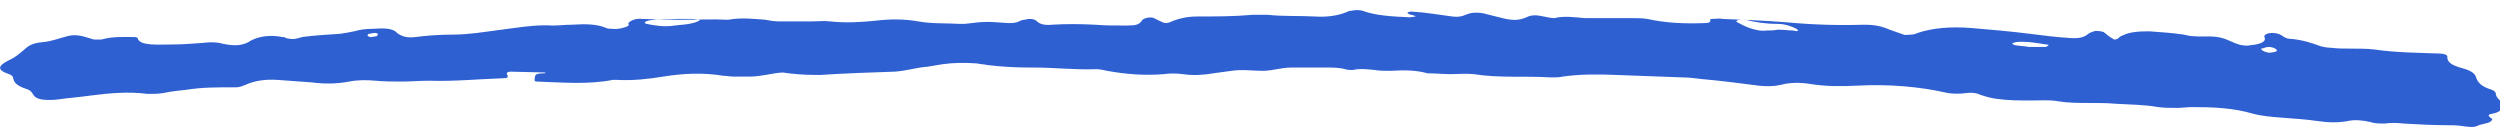 <?xml version="1.0" encoding="utf-8"?>
<!-- Generator: Adobe Illustrator 24.0.0, SVG Export Plug-In . SVG Version: 6.00 Build 0)  -->
<svg version="1.1" id="Layer_1" xmlns="http://www.w3.org/2000/svg" xmlns:xlink="http://www.w3.org/1999/xlink" x="0px" y="0px"
	 viewBox="0 0 303.5 16.4" style="enable-background:new 0 0 303.5 16.4;" xml:space="preserve">
<style type="text/css">
	.st0{fill:#2F60D2;}
</style>
<g>
	<g>
		<g>
			<path class="st0" d="M302.6,13.8c-0.8,0.1-0.4,0.4-0.1,0.6c0.1,0.1,0.1,0.1,0,0.2c-0.2,0.4-1.2,0.4-1.8,0.7
				c-0.4,0.2-1.1,0.1-1.8,0c-0.6-0.1-1.3-0.1-1.9-0.1c-1.7,0-3.4-0.1-5.2-0.2c-0.8-0.1-1.6-0.1-2.3,0c-0.6,0-1.2,0-1.8-0.2
				c-0.9-0.2-1.9-0.3-2.7-0.1c-1.1,0.2-2.3,0.2-3.6,0c-1.4-0.2-2.8-0.3-4.2-0.4c-1.3-0.1-2.6-0.2-3.7-0.5c-2.4-0.7-4.8-0.8-7.4-0.8
				c-0.6,0-1.2,0.1-1.8,0.1c-0.8,0-1.6,0-2.3-0.1c-1.7-0.3-3.4-0.3-5.1-0.4c-1.1-0.1-2.2-0.1-3.3-0.1c-1.2,0-2.5,0-3.7-0.2
				c-1.1-0.2-2.2-0.1-3.3-0.1c-1.4,0-2.8,0-4.2-0.2c-0.8-0.1-1.4-0.3-2-0.5c-0.4-0.2-1-0.3-1.7-0.2c-0.7,0.1-1.5,0.1-2.2,0
				c-3.5-0.8-7.2-1.1-11.1-0.9c-1.9,0.1-3.7,0.1-5.6-0.2c-1.2-0.2-2.5-0.2-3.6,0.1c-0.9,0.2-1.7,0.2-2.7,0.1
				c-2.3-0.3-4.6-0.6-6.9-0.8c-0.8-0.1-1.6-0.2-2.3-0.2l-8.1-0.3c-2.2-0.1-4.4-0.1-6.5,0.2c-0.4,0.1-0.9,0.1-1.4,0.1
				c-3.1-0.2-6.3,0.1-9.4-0.4c-0.9-0.1-1.9,0-2.8,0c-0.9,0-1.9-0.1-2.8-0.1c-1.4-0.4-2.9-0.4-4.5-0.3c-0.6,0-1.3,0-1.9-0.1
				c-0.9-0.1-1.8-0.2-2.7,0c-0.2,0-0.6,0-0.9-0.1c-0.7-0.2-1.5-0.2-2.3-0.2l-3.3,0h-0.9c-1.3,0-2.3,0.4-3.5,0.4
				c-1.3,0-2.5-0.2-3.8,0c-0.8,0.1-1.5,0.2-2.2,0.3c-1.2,0.2-2.4,0.3-3.7,0.1c-0.8-0.1-1.6-0.1-2.3,0c-2.4,0.2-4.7,0-6.9-0.4
				c-0.4-0.1-0.9-0.2-1.3-0.2c-2.6,0.1-5-0.2-7.6-0.2l-0.5,0c-1.8,0-3.4-0.1-5.1-0.3c-0.4-0.1-0.9-0.1-1.3-0.2
				c-1.4-0.1-2.8-0.1-4.2,0.1c-0.6,0.1-1.2,0.2-1.8,0.3c-1.4,0.1-2.5,0.5-4,0.6c-3,0.1-6,0.2-9,0.4h-0.5c-1.4,0-2.8-0.1-4.1-0.3
				c-1.4,0.1-2.6,0.5-4,0.5c-0.6,0-1.3,0-1.9,0c-0.5,0-0.9-0.1-1.3-0.1c-2.4-0.4-4.8-0.3-7.3,0.1c-1.8,0.3-3.6,0.5-5.6,0.4
				c-0.2,0-0.3,0-0.5,0c-3.1,0.6-6.2,0.3-9.3,0.2c-0.1,0-0.2-0.1-0.2-0.1C64.9,9.1,65.1,9,65.2,9c0.3-0.1,0.6-0.1,0.9-0.1
				c0.1,0,0.1-0.1,0.1-0.1L62,8.7c-0.4,0-0.6,0.2-0.4,0.4c0.1,0.3,0,0.4-0.5,0.4c-3,0.1-6,0.4-9,0.3c-1.1,0-2.2,0.1-3.3,0.1
				c-1.1,0-2.2,0-3.2-0.1c-1.1-0.1-2.2-0.1-3.2,0.1c-1.6,0.3-3,0.3-4.6,0.1c-1.3-0.1-2.7-0.2-4.1-0.3c-1.5-0.1-2.8,0.1-3.9,0.6
				c-0.3,0.1-0.6,0.3-1.2,0.3c-2.7,0-4,0-6,0.3c-0.9,0.1-1.9,0.2-2.8,0.4c-0.6,0.1-1.3,0.1-1.9,0.1c-2.2-0.3-4.6-0.1-6.9,0.2
				c-1.4,0.2-2.8,0.3-4.2,0.5c-1.3,0.1-2.2,0-2.6-0.4c-0.3-0.3-0.3-0.7-1-0.9C2,10.4,1.7,10,1.6,9.5c0-0.2-0.2-0.4-0.5-0.5
				c-1.5-0.5-1.4-1,0-1.7c0.9-0.4,1.5-1,2.1-1.5c0.5-0.4,1-0.6,2.1-0.7c1-0.1,1.7-0.4,2.5-0.6c0.9-0.3,1.6-0.3,2.6,0
				c0.4,0.1,0.6,0.2,1,0.3c0.2,0,0.7,0,0.9,0c1.4-0.4,2.7-0.3,4.1-0.3c0.1,0,0.3,0.1,0.3,0.1c0.2,1,2.4,0.8,4.2,0.8
				c1.2,0,2.5-0.1,3.8-0.2c0.8-0.1,1.6-0.1,2.3,0.1c1.4,0.3,2.5,0.3,3.5-0.4c1-0.5,2.3-0.7,3.8-0.4c0.1,0,0.3,0,0.4,0.1l-0.1,0
				c1,0.2,1,0.2,2.1-0.1l-0.1,0c1.6-0.2,3.1-0.3,4.7-0.4c0.7-0.1,1.2-0.2,1.7-0.3c0.7-0.2,1.4-0.3,2.2-0.3c1.4-0.1,2.5-0.1,3,0.5
				c0.1,0.1,0.3,0.2,0.5,0.3c0.4,0.2,1,0.3,1.7,0.2c1.5-0.2,3.1-0.3,4.7-0.3c0.9,0,1.9-0.1,2.8-0.2c1.5-0.2,3-0.4,4.5-0.6
				c1.5-0.2,3-0.4,4.7-0.3c0.7,0,1.6-0.1,2.3-0.1c1.6-0.1,3.1-0.1,4.2,0.4c0.2,0.1,0.5,0.1,0.8,0.1c0.6,0.1,1.7-0.2,1.9-0.4
				c0.1-0.1-0.1-0.2,0-0.3c0.2-0.3,0.9-0.6,1.7-0.5c0.9,0,1.8,0.1,2.8,0.1c0.6,0,1.3,0,1.9,0c1.9,0,3.8-0.1,5.7,0
				c1.6-0.3,3.1-0.1,4.6,0l-0.1,0c0.6,0.1,1.1,0.2,1.7,0.2c1.3,0,2.5,0,3.8,0c0.8,0,1.6-0.1,2.4,0c1.9,0.2,3.7,0.1,5.6-0.1
				c1.7-0.2,3.4-0.2,5.1,0.1c1.6,0.3,3.4,0.2,5.1,0.3c0.1,0,0.3,0,0.5,0c2.5-0.3,2.5-0.3,5.3-0.1c0.5,0,0.9,0,1.3-0.2
				c0.2-0.1,0.4-0.2,0.7-0.2c0.6-0.2,1.2-0.1,1.5,0.2c0.3,0.3,0.9,0.5,1.8,0.4c1.7-0.1,3.4-0.1,5.2,0c1.2,0.1,2.5,0.1,3.8,0.1
				c1.3,0,1.6-0.1,2-0.7c0.2-0.2,1-0.4,1.4-0.2c0.2,0.1,0.4,0.2,0.6,0.3c0.8,0.4,0.9,0.4,1.8,0c0.8-0.3,1.7-0.5,2.9-0.5
				c2.2,0,4.4,0,6.6-0.2c0.6,0,1.3,0,1.9,0c1.9,0.2,3.8,0.1,5.7,0.2c1.5,0.1,2.8-0.1,3.8-0.5c0.2-0.1,0.4-0.2,0.7-0.2
				c0.4-0.1,0.9-0.1,1.3,0c1.6,0.6,3.6,0.7,5.7,0.8c0.3,0,0.6-0.1,0.8-0.1c-0.2-0.1-0.4-0.2-0.6-0.2c-0.3-0.1-0.5-0.2-0.4-0.3
				c0,0,0.3-0.1,0.4-0.1c1.8,0.1,3.4,0.4,5,0.6c0.7,0.1,1.2,0,1.6-0.2c0.1,0,0.2-0.1,0.3-0.1c0.5-0.2,1.2-0.2,1.8-0.1
				c0.8,0.2,1.6,0.4,2.4,0.6c1.2,0.3,2,0.3,2.9-0.1c0.6-0.3,1.2-0.3,2.1-0.1c0.4,0.1,1,0.2,1.3,0.2c1.2-0.3,2.5-0.1,3.7,0
				c1.9,0,3.8,0,5.7,0c0.6,0,1.3,0,1.9,0.1c2.2,0.5,4.6,0.6,7,0.5c0.6,0,0.7-0.2,0.6-0.4c0,0,0.1-0.1,0.2-0.1c0.5,0,0.9-0.1,1.4,0
				c2.5,0.1,5.1,0.2,7.6,0.4c3.2,0.3,6.3,0.4,9.5,0.3c1,0,1.8,0.1,2.6,0.4c0.7,0.3,1.4,0.5,2.2,0.8c0.2,0.1,0.6,0,0.9,0
				c0.3,0,0.6-0.1,0.8-0.2c1.8-0.6,4-0.8,6.5-0.6c2.4,0.2,4.7,0.4,7.1,0.7c1.6,0.2,3.1,0.4,4.7,0.5c1,0.1,1.8,0,2.3-0.4
				c0.2-0.2,0.5-0.3,0.8-0.4c0.3-0.1,1,0,1.2,0.1c0.4,0.3,0.7,0.6,1.1,0.8c0.1,0.1,0.2,0.1,0.3,0.1c0.1,0,0.2-0.1,0.3-0.1
				c0.2-0.2,0.3-0.3,0.6-0.4c0.8-0.4,1.8-0.5,3.2-0.5c1.4,0.1,2.9,0.2,4.2,0.4c0.4,0.1,0.9,0.2,1.3,0.2c1.1,0.1,2.2-0.1,3.3,0.2
				c0.8,0.2,1.4,0.6,2.1,0.8c0.3,0.1,1,0.2,1.3,0.1c1.2-0.1,2.1-0.4,1.8-1c-0.1-0.3,0.4-0.5,0.9-0.5c0.5,0,0.9,0.1,1.2,0.3
				c0.3,0.2,0.6,0.4,0.9,0.4c1.5,0.1,2.7,0.5,3.8,0.9c0.3,0.1,0.9,0.2,1.3,0.2c0.8,0.1,1.6,0.1,2.4,0.1c0.9,0,1.9,0,2.8,0.1
				c2.7,0.4,5.4,0.4,8,0.5c0.5,0,1,0.2,0.9,0.4c0,0.6,0.4,1,1.9,1.4c1.1,0.3,1.5,0.7,1.6,1.1c0.2,0.6,0.6,1.1,1.9,1.5
				c0.3,0.1,0.5,0.3,0.5,0.5c0,0.4,0.5,0.8,0.9,1.2C303.8,13.2,303.6,13.6,302.6,13.8z M45.5,4c-0.2,0-0.5,0.1-0.7,0.1
				c-0.1,0-0.1,0.1-0.2,0.2c0.1,0.1,0.2,0.2,0.4,0.2c0.2,0,0.6-0.1,0.7-0.1C46,4.2,45.9,4,45.5,4z M84.1,2.3c-0.8,0-1.5,0-1.8,0
				c-1.5,0.1-2.6,0-3.6,0.2c-0.3,0.1-0.5,0.2-0.4,0.3c0,0,0.1,0.1,0.2,0.1c1,0.2,2.1,0.4,3.4,0.2c0.7-0.1,1.5-0.1,2.2-0.3
				c0.4-0.1,0.7-0.2,0.9-0.4C85.2,2.5,84.6,2.3,84.1,2.3z M218.3,3.7c0,0-0.1-0.1-0.2-0.2c-0.6-0.3-1.4-0.6-2.3-0.6
				c-1.5,0-2.7-0.2-3.9-0.5c-0.1,0-0.3,0-0.4,0c-0.1,0-0.3,0-0.4,0c-0.3,0.1-0.4,0.2-0.2,0.3c0.4,0.2,0.9,0.5,1.5,0.7
				c0.6,0.2,1.3,0.4,2.1,0.3c0.4,0,0.9,0,1.3-0.1c0.7,0,1.3,0.1,1.9,0.1C218,3.8,218.3,3.8,218.3,3.7z M248.7,5.5
				c0-0.1-0.2-0.1-0.3-0.1c-1.2-0.2-2.4-0.4-3.6-0.3c-0.1,0-0.3,0.1-0.4,0.1c-0.2,0.1-0.1,0.2,0.3,0.3c0.6,0.1,1.2,0.1,1.6,0.2
				c0.8,0,1.5,0,2.1,0C248.5,5.6,248.7,5.5,248.7,5.5z M276.4,6.2c0.1-0.2-0.4-0.5-1-0.5c-0.4,0-0.6,0.2-0.9,0.2
				c0,0.2,0.4,0.4,0.9,0.5C275.8,6.4,276.3,6.3,276.4,6.2z"/>
		</g>
	</g>
</g>
</svg>
